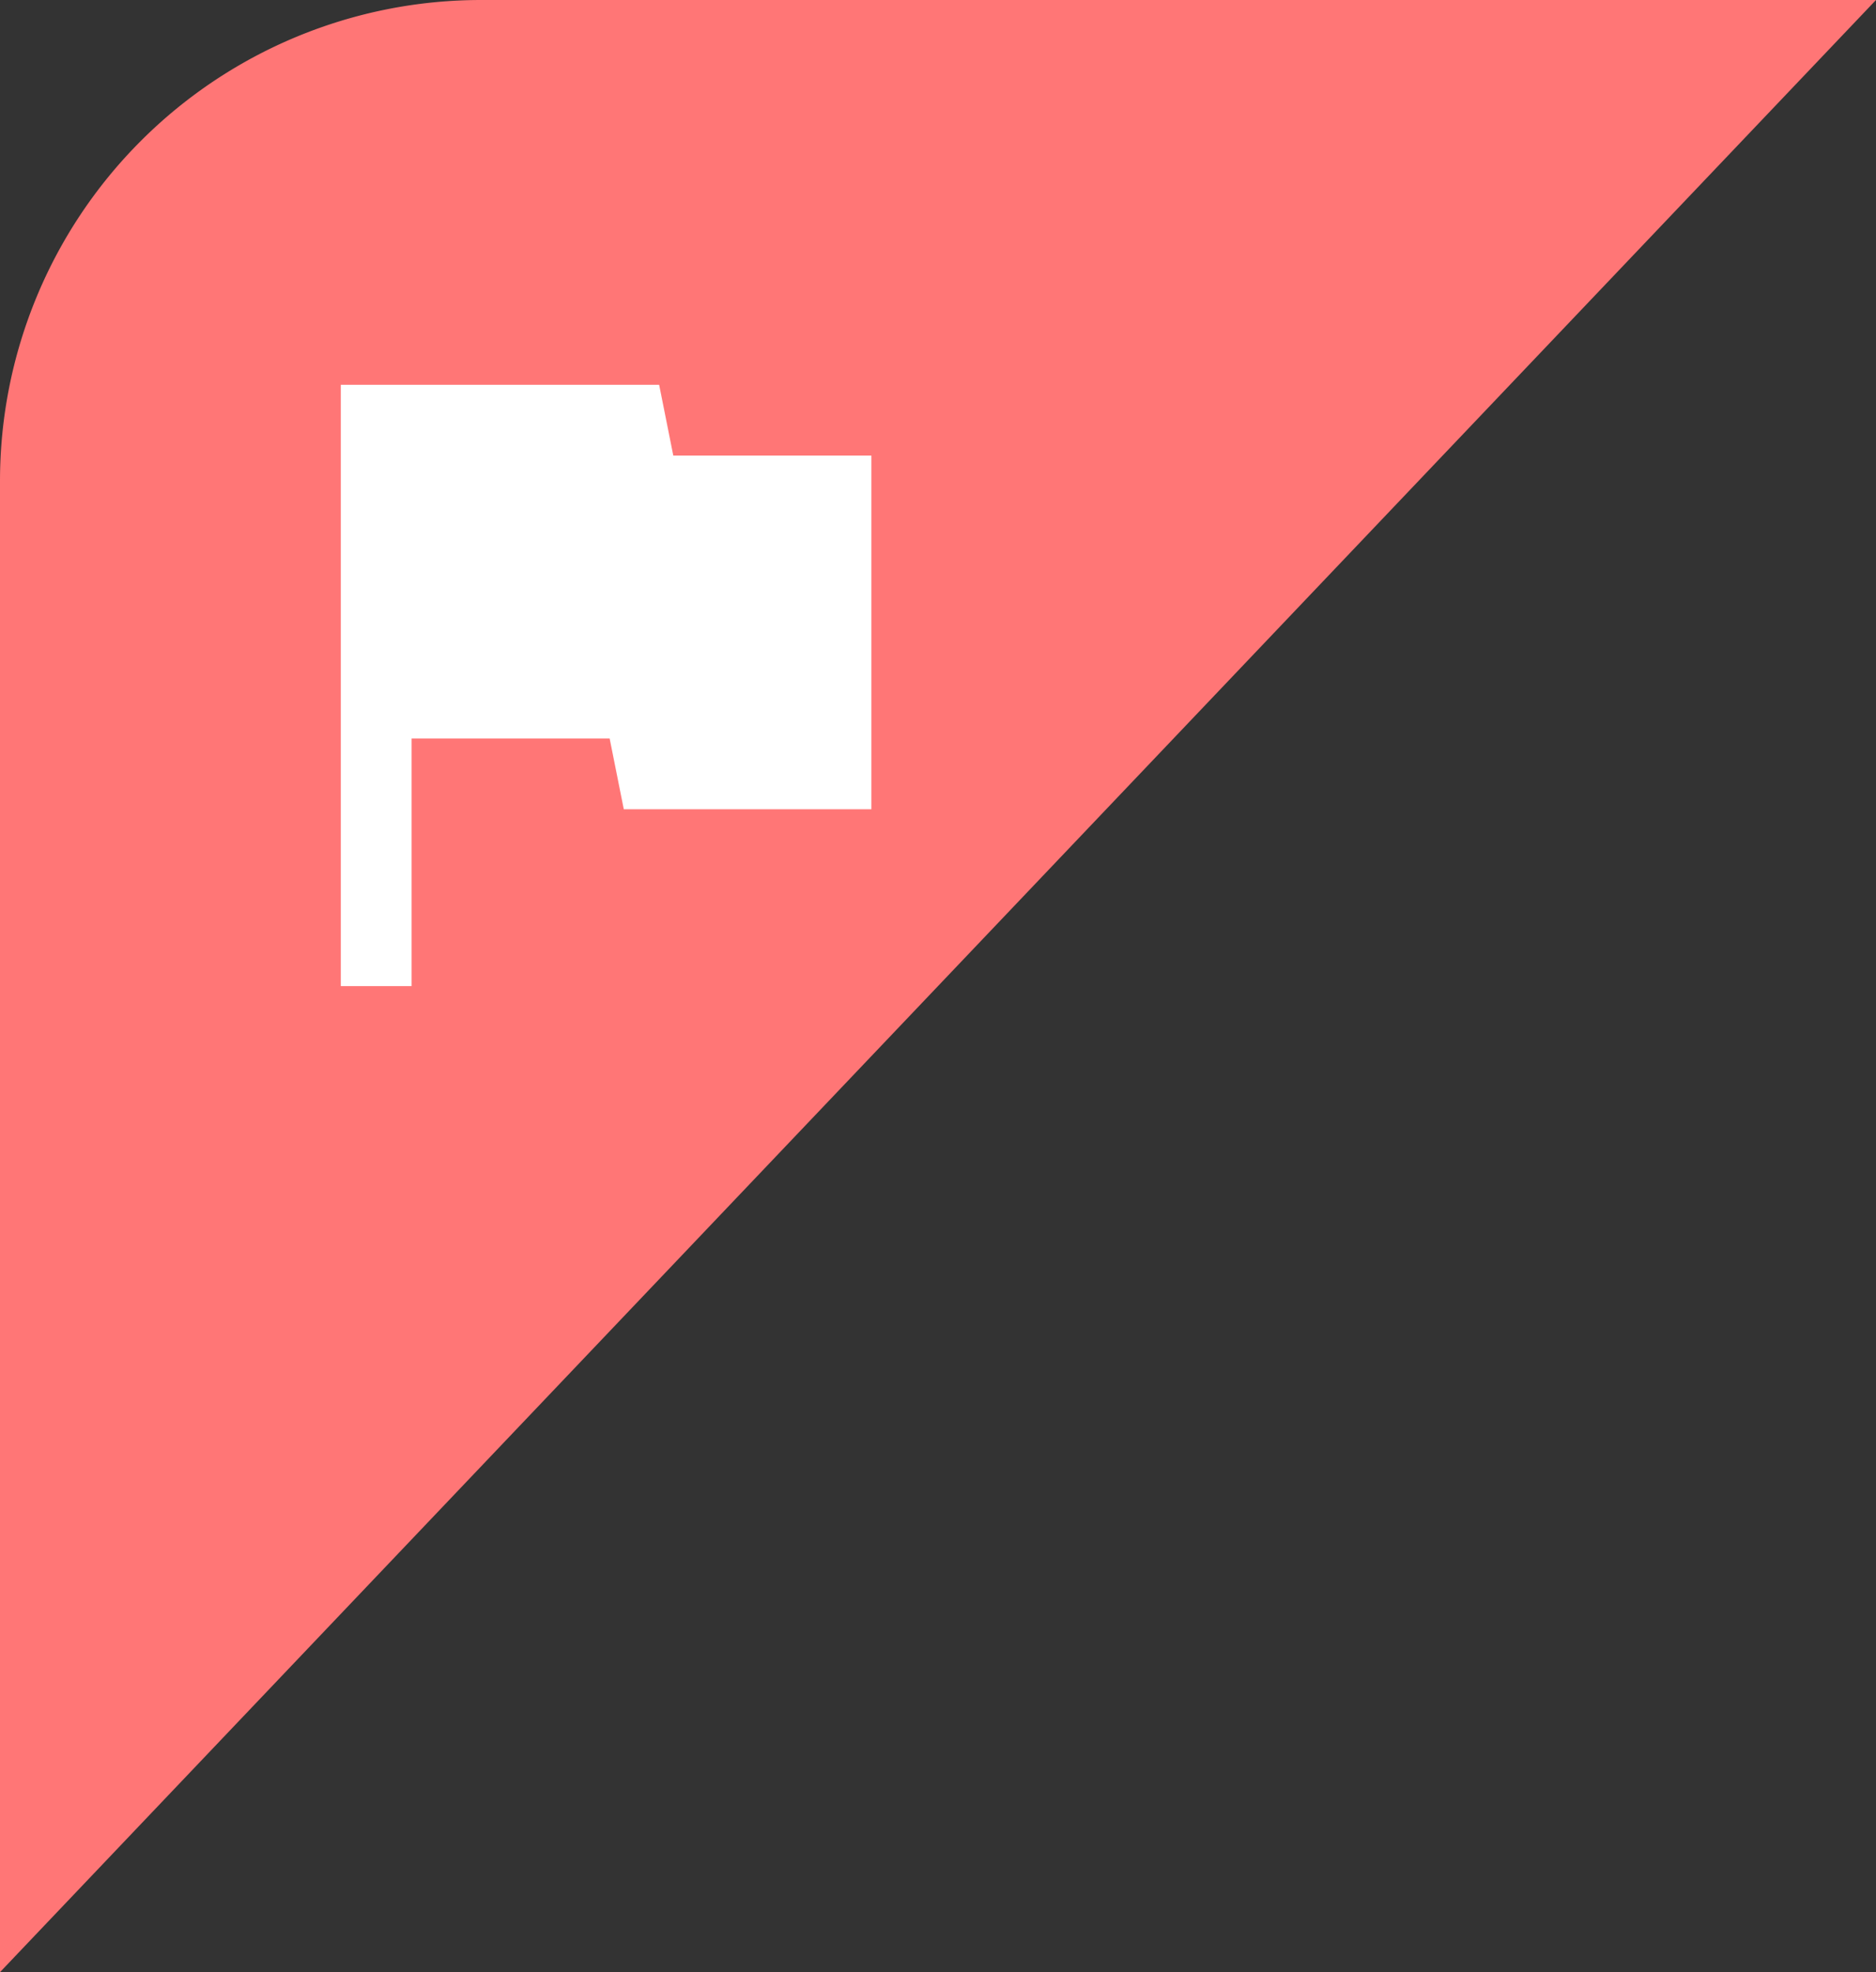 <svg xmlns="http://www.w3.org/2000/svg" width="39" height="41" viewBox="0 0 39 41"><rect x="0" y="0" width="39" height="41" fill="#333333" stroke="none"/><defs><style>.a{fill:#ff7676;}.b{fill:#fff;}</style></defs><g transform="translate(-273 -94)"><path class="a" d="M10,0H39L0,41V10A10,10,0,0,1,10,0Z" transform="translate(273 94)"/><path class="b" d="M11.912,5.471,11.618,4H5V16.5H6.471V11.353h4.118l.294,1.471h5.147V5.471Z" transform="translate(275.085 98)"/></g></svg>